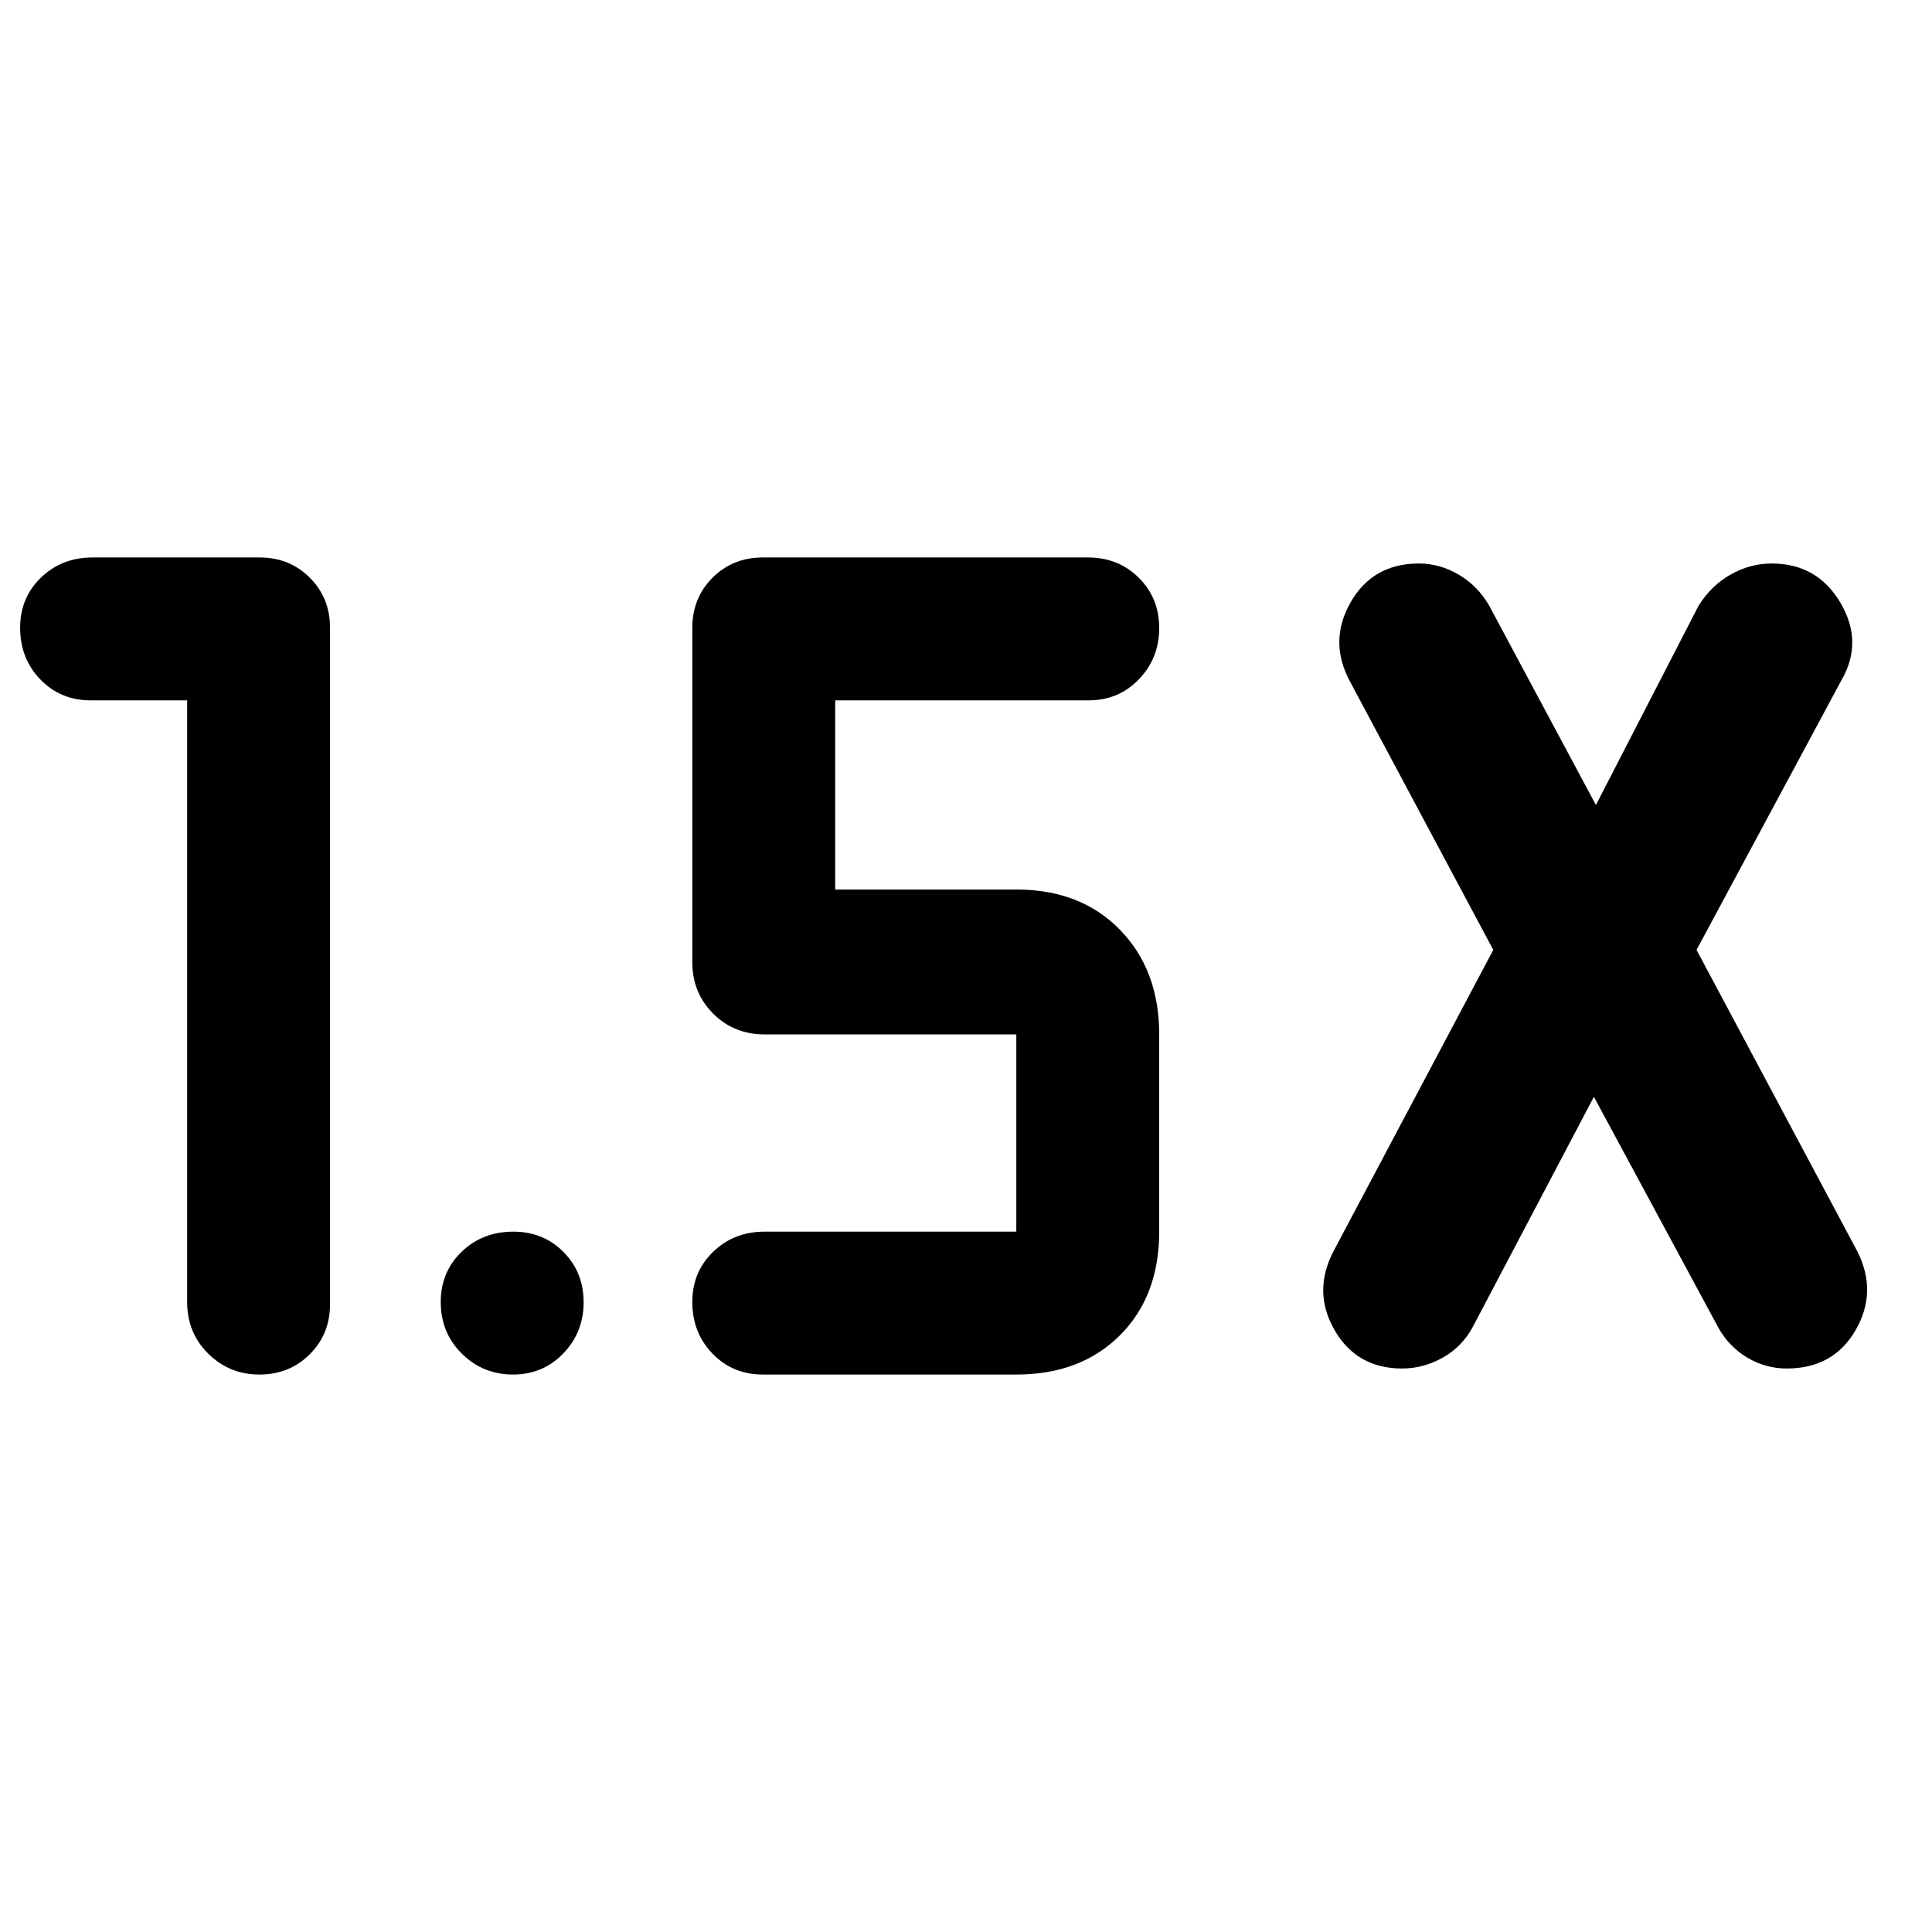<svg xmlns="http://www.w3.org/2000/svg" width="48" height="48" viewBox="0 -960 960 960"><path d="M93-612H45q-14.875 0-24.938-10.37Q10-632.74 10-648.07q0-14.905 10.35-24.917Q30.7-683 46-683h83q14.875 0 24.938 10.062Q164-662.875 164-648v336q0 14.875-10.088 24.938-10.087 10.062-25 10.062Q114-277 103.5-287.35 93-297.7 93-313v-299Zm699 197-60 114q-5.286 10.059-14.964 15.529Q707.357-280 696.695-280 674-280 663-299.317q-11-19.318 0-39.683l79-149-71-133q-11-20.038 0-39.519Q682-680 705.082-680q10.387 0 19.836 5.588Q734.367-668.824 740-659l53 99 51-99q6.286-10.059 15.964-15.529Q869.643-680 880.305-680 903-680 914.5-660.5t.5 38.5l-72 134 80 150q10 20-1 39t-34.181 19q-10.431 0-19.452-5.324Q859.347-290.647 854-300l-62-115ZM505-277H379q-14.875 0-24.938-10.37Q344-297.74 344-313.07q0-14.905 10.35-24.917Q364.7-348 380-348h125v-98H380q-15.3 0-25.65-10.35Q344-466.7 344-482v-166q0-14.875 10.062-24.938Q364.125-683 379-683h161.541q15.184 0 25.321 10.088 10.138 10.087 10.138 25Q576-633 565.938-622.5 555.875-612 541-612H415v94h90q32 0 51.5 20t19.5 52v98q0 32-19.5 51.5T505-277Zm-250.088 0Q240-277 229.5-287.37q-10.5-10.37-10.5-25.7 0-14.905 10.37-24.917Q239.74-348 255.07-348q14.905 0 24.917 10.088 10.013 10.087 10.013 25Q290-298 279.912-287.5q-10.087 10.5-25 10.5Z"/></svg>